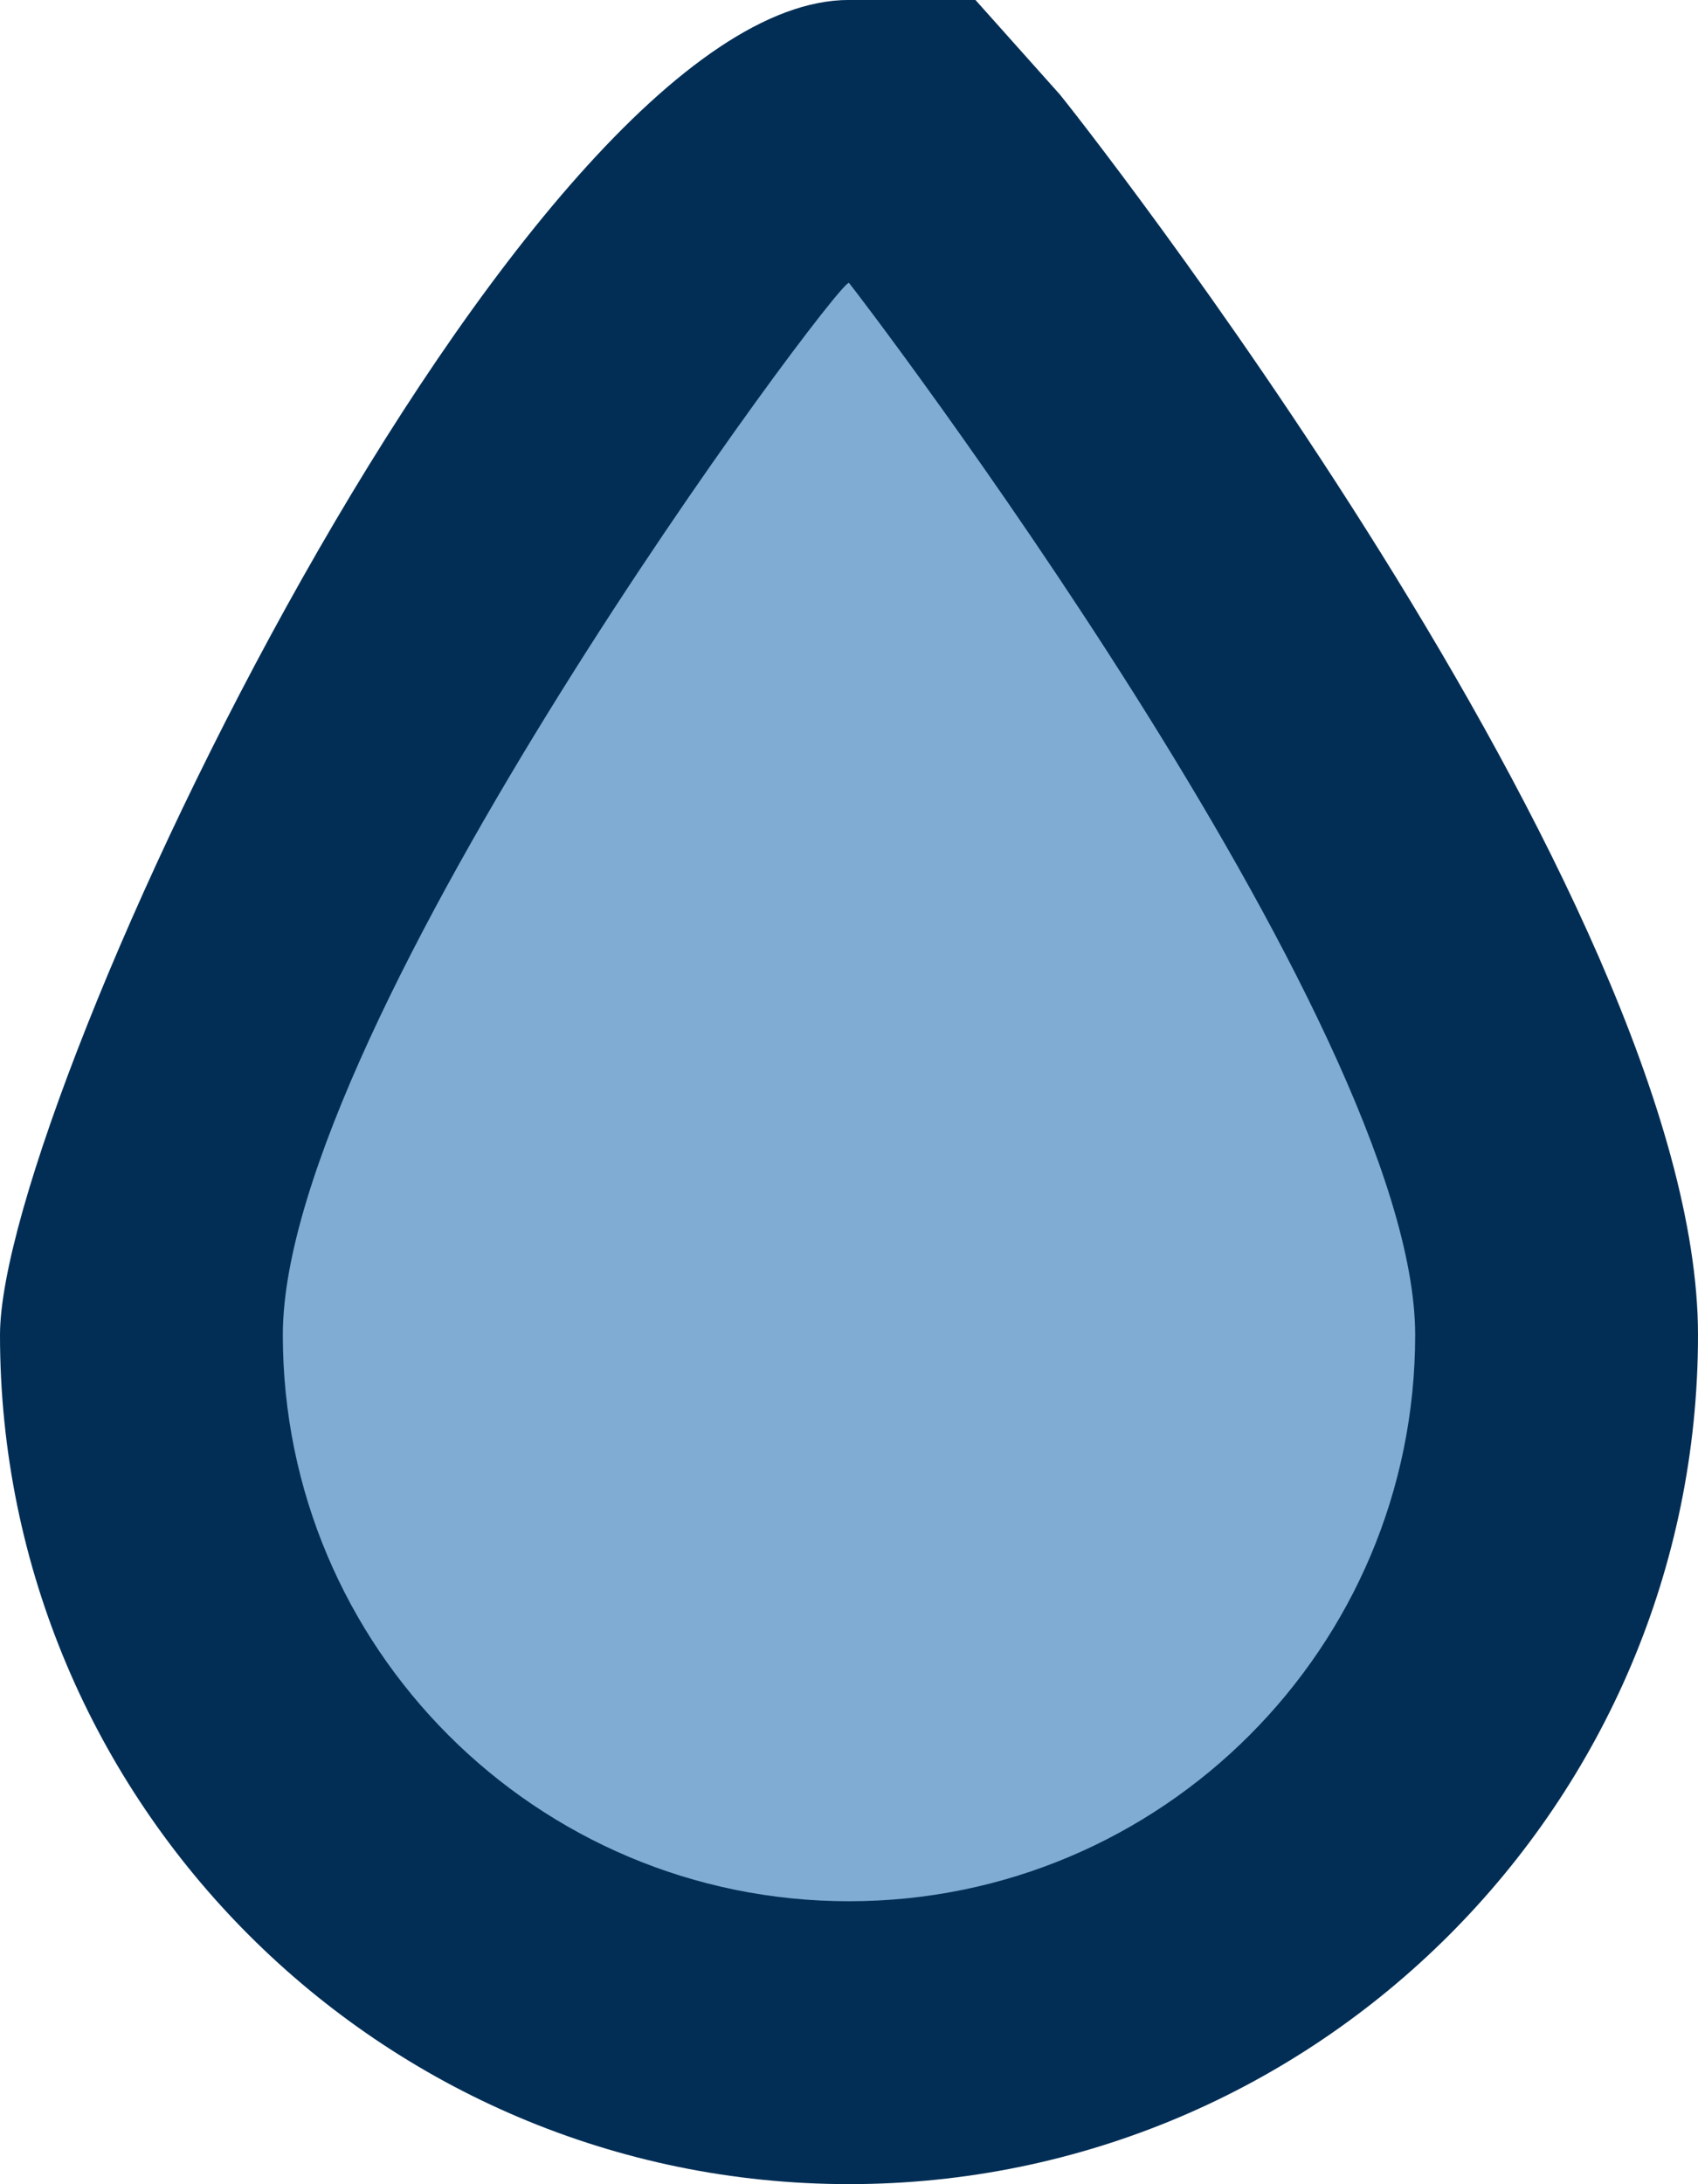 <svg xmlns:xlink="http://www.w3.org/1999/xlink" xmlns="http://www.w3.org/2000/svg" width="48.029" height="61.77" viewBox="0 0 48.029 61.77"><g transform="translate(8 24.117)" fill="#80ACD3"><path d="M 16.015 33.652 C 13.314 33.652 10.693 33.123 8.223 32.078 C 5.839 31.07 3.699 29.627 1.862 27.79 C 0.025 25.953 -1.417 23.813 -2.426 21.43 C -3.47 18.959 -4 16.338 -4 13.638 C -4 11.009 -3.08 7.728 -1.188 3.609 C 0.199 0.59 2.101 -2.863 4.466 -6.655 C 6.812 -10.415 9.005 -13.527 10.103 -15.047 C 10.845 -16.074 11.524 -16.981 12.067 -17.672 C 12.341 -18.021 12.565 -18.294 12.75 -18.507 C 13.097 -18.906 14.153 -20.118 16.01 -20.118 C 17.161 -20.118 18.258 -19.622 19.018 -18.757 C 19.403 -18.319 23.531 -12.865 27.484 -6.6 C 29.878 -2.807 31.795 0.626 33.182 3.601 C 35.098 7.711 36.029 10.994 36.029 13.638 C 36.029 16.338 35.5 18.959 34.455 21.43 C 33.447 23.813 32.004 25.953 30.167 27.79 C 28.33 29.627 26.19 31.07 23.807 32.078 C 21.336 33.123 18.715 33.652 16.015 33.652 Z" stroke="none" fill="#80ACD3"></path><path d="M 16.01 -16.118 C 15.624 -16.118 3.814697265625e-06 4.843 3.814697265625e-06 13.638 C 3.814697265625e-06 22.482 7.17 29.652 16.015 29.652 C 24.859 29.652 32.029 22.482 32.029 13.638 C 32.029 4.793 16.226 -15.875 16.015 -16.115 C 16.013 -16.117 16.012 -16.118 16.01 -16.118 M 16.01 -24.118 L 19.591 -24.118 L 21.977 -21.446 C 22.157 -21.244 40.029 1.284 40.029 13.638 C 40.029 26.879 29.256 37.652 16.015 37.652 C 2.773 37.652 -8 26.879 -8 13.638 C -8 6.9 6.804 -24.118 16.01 -24.118 Z" stroke="none" fill="#022E55"></path></g></svg>